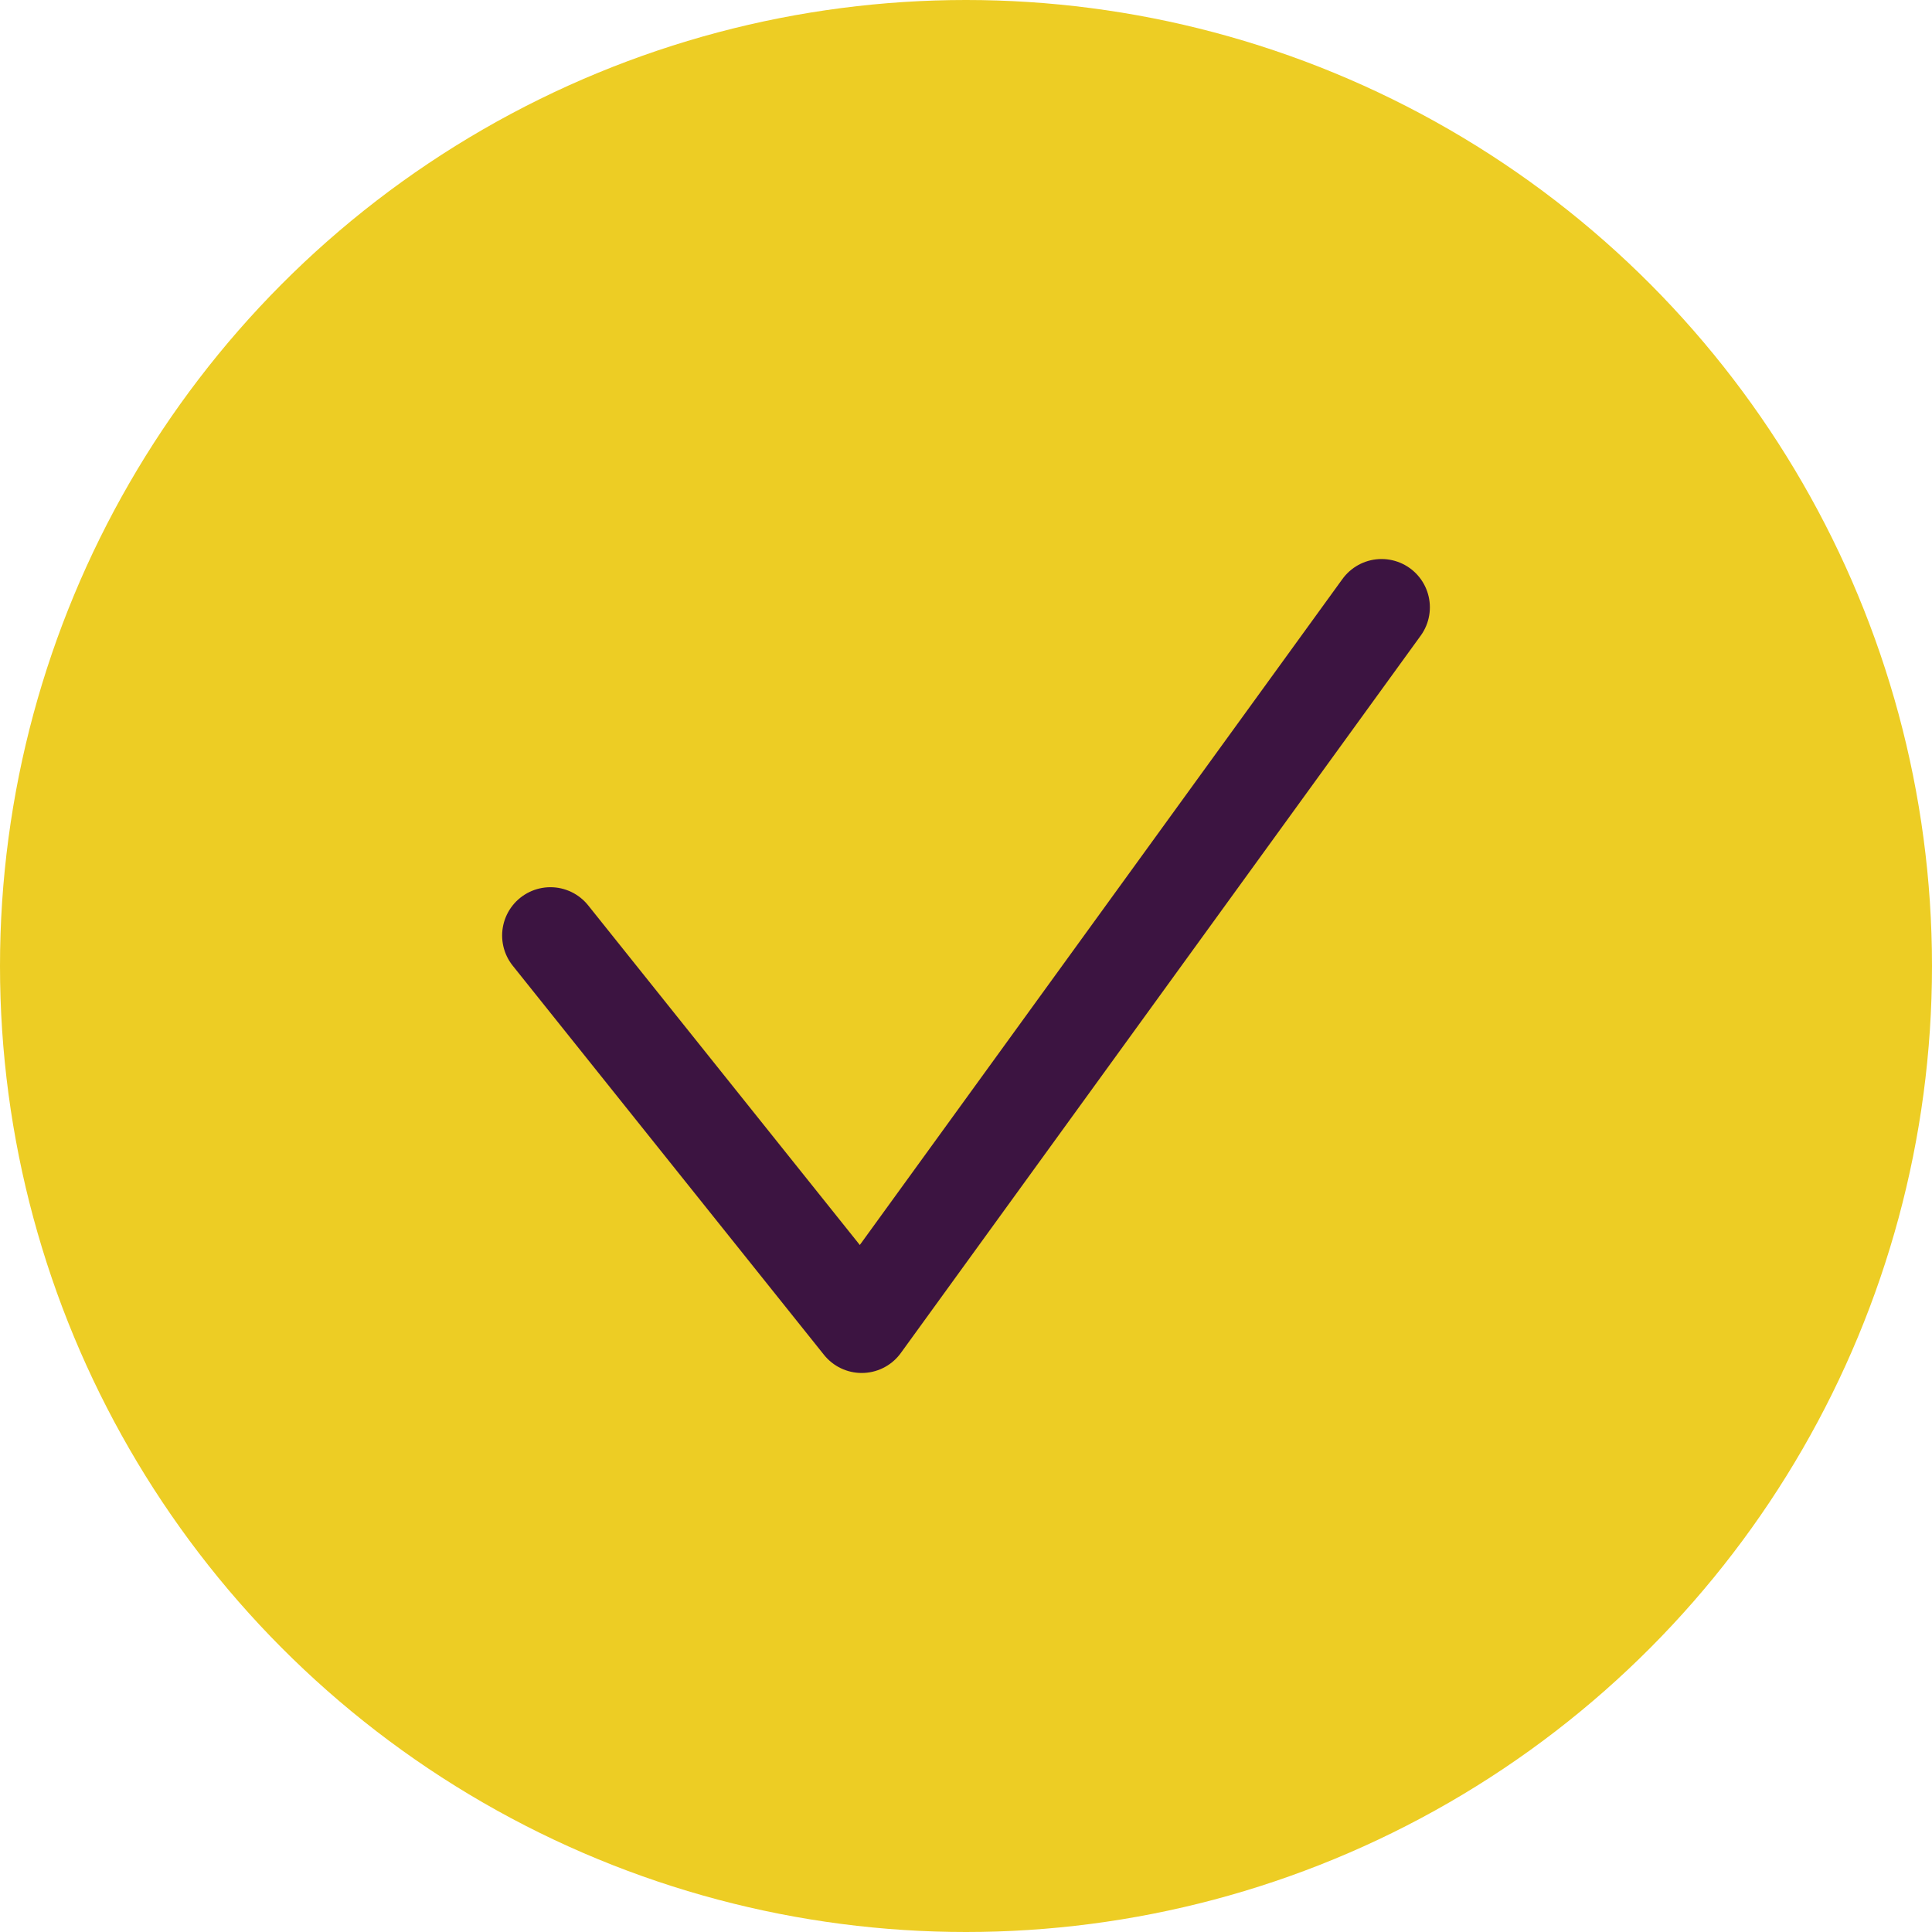 <?xml version="1.0" encoding="utf-8"?>
<!-- Generator: Adobe Illustrator 16.0.0, SVG Export Plug-In . SVG Version: 6.00 Build 0)  -->
<!DOCTYPE svg PUBLIC "-//W3C//DTD SVG 1.1//EN" "http://www.w3.org/Graphics/SVG/1.1/DTD/svg11.dtd">
<svg version="1.1" id="Calque_1" xmlns="http://www.w3.org/2000/svg" xmlns:xlink="http://www.w3.org/1999/xlink" x="0px" y="0px"
	 width="60px" height="60px" viewBox="0 0 60 60" enable-background="new 0 0 60 60" xml:space="preserve">
<g>
	<circle fill="#EDCD24" cx="30" cy="30" r="30"/>
	
		<polyline fill="none" stroke="#3C1441" stroke-width="3" stroke-linecap="round" stroke-linejoin="round" stroke-miterlimit="10" points="
		42.906,18.861 26.761,41.139 17.094,29.053 	"/>
</g>
</svg>
